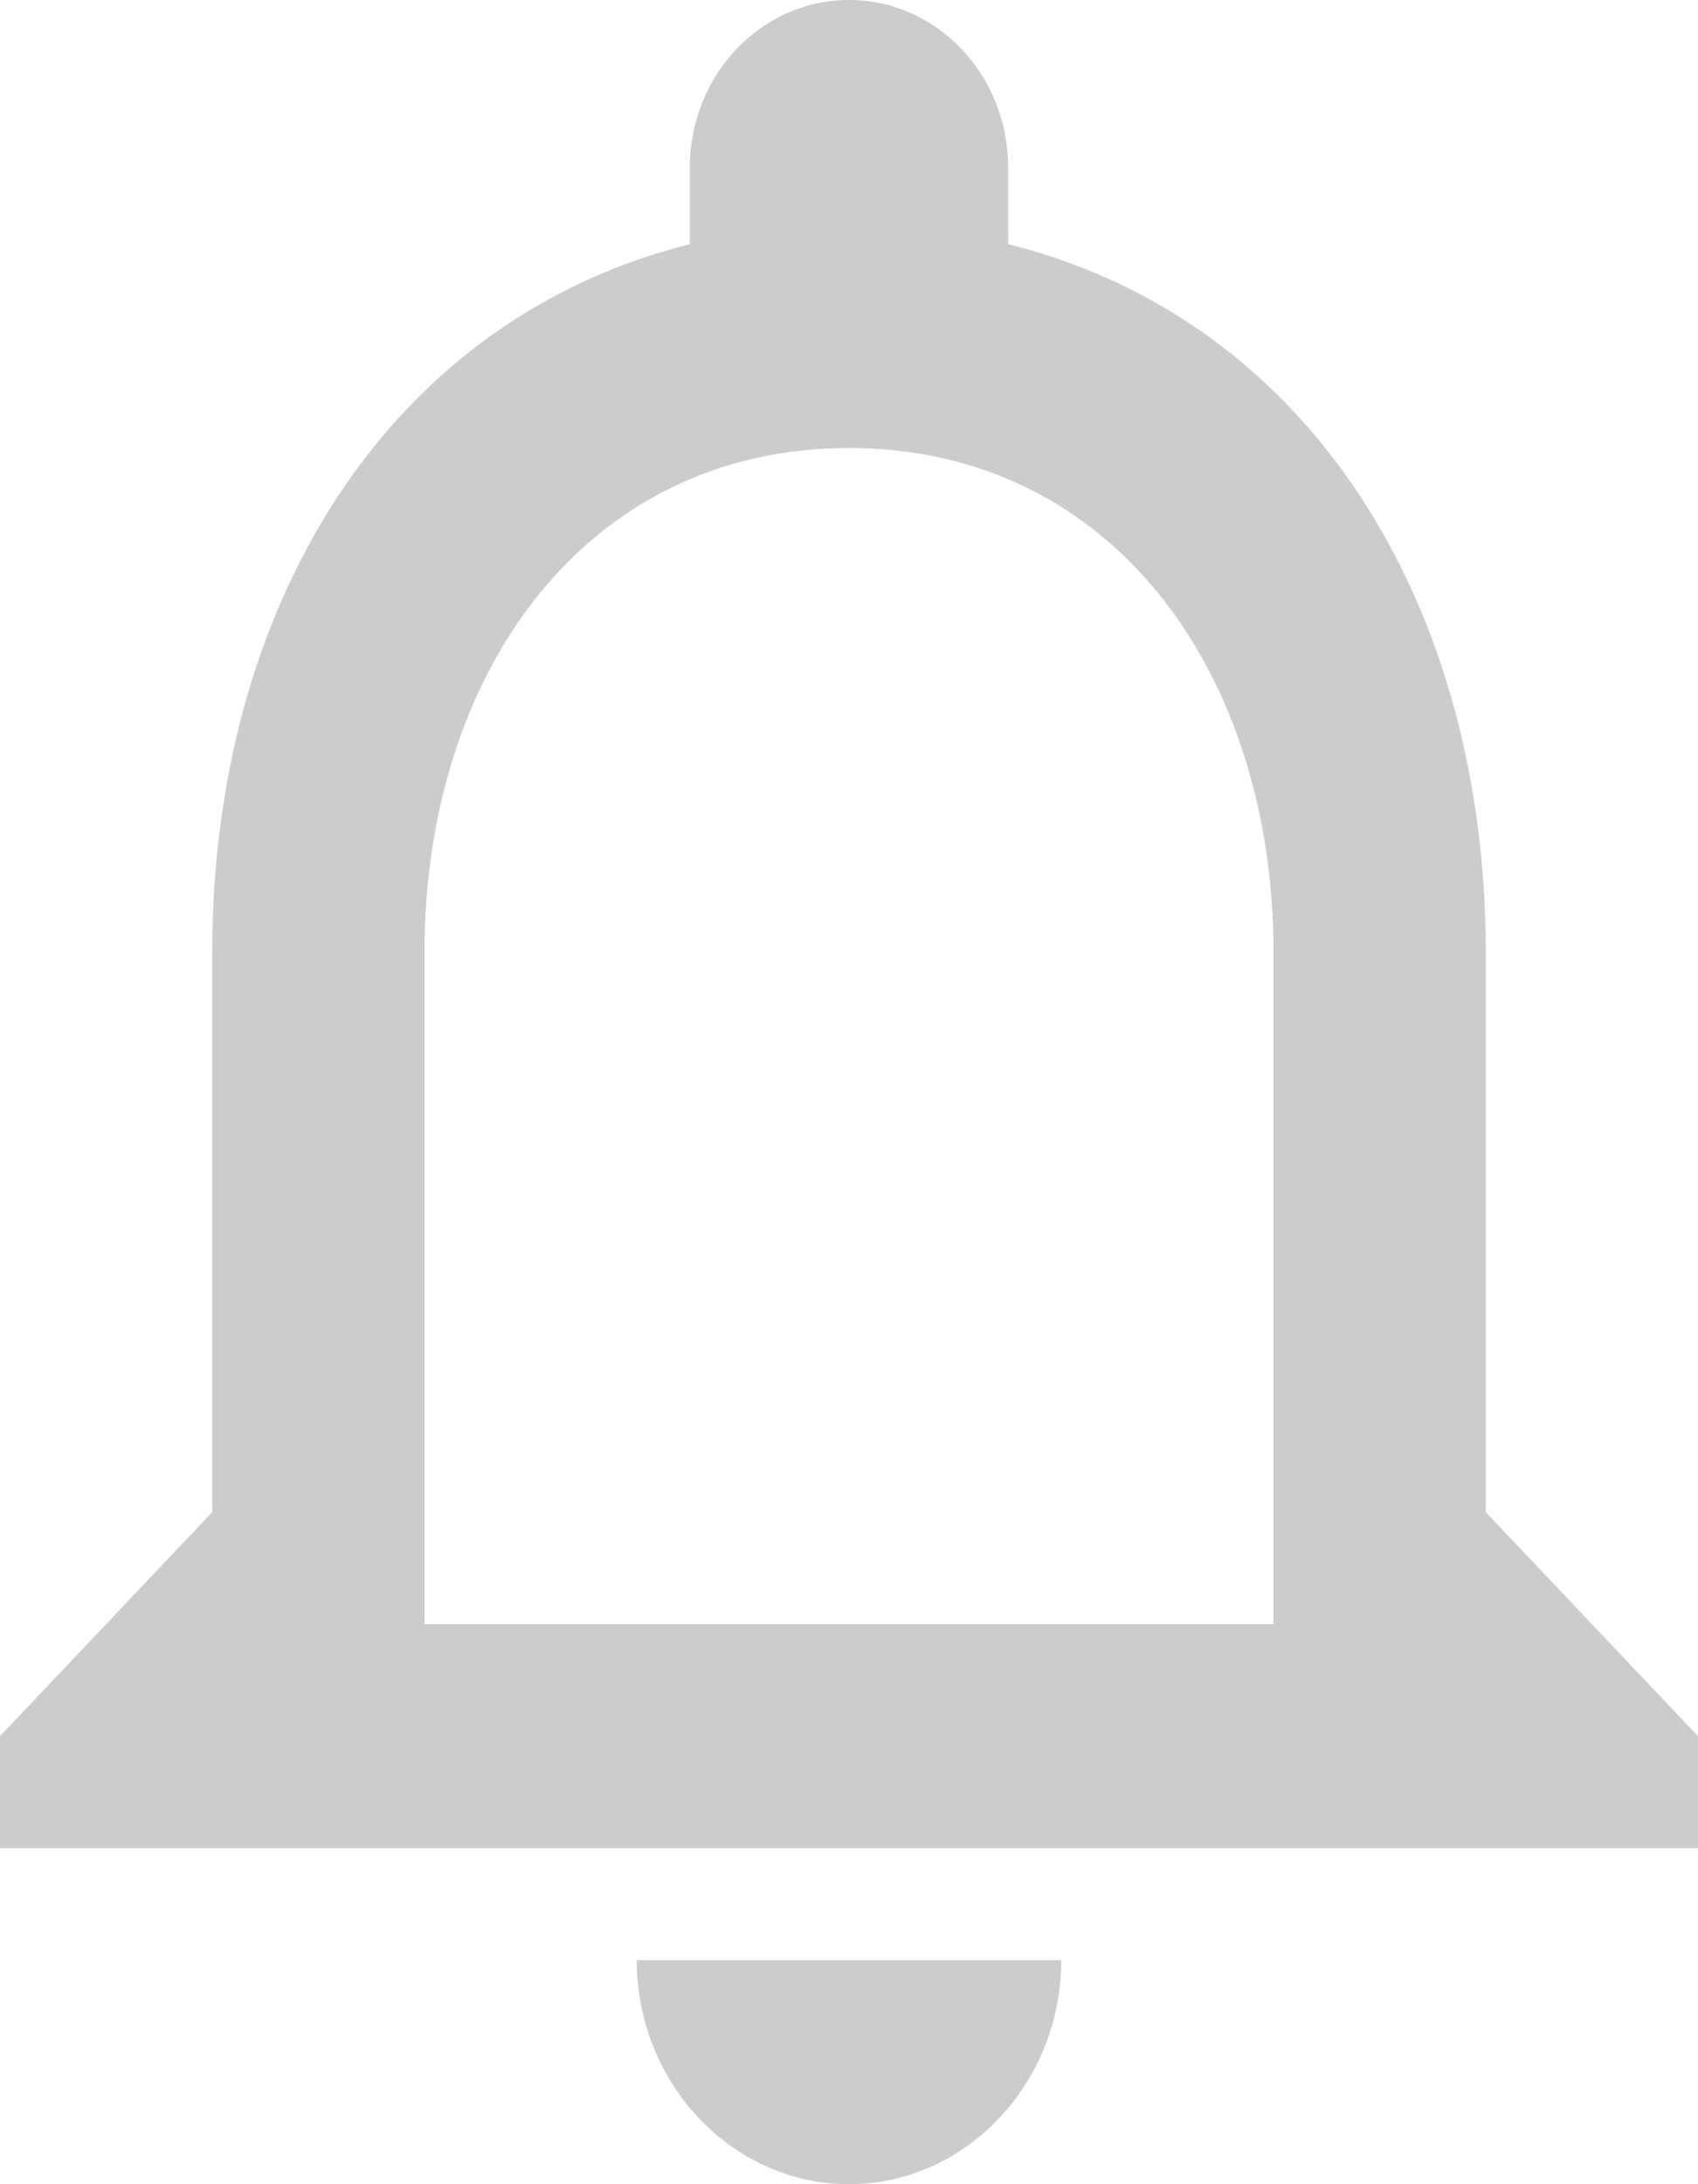 <svg width="21" height="27" viewBox="0 0 21 27" fill="none" xmlns="http://www.w3.org/2000/svg">
<path d="M10.5 27C11.944 27 13.125 25.754 13.125 24.231H7.875C7.875 25.754 9.056 27 10.5 27ZM18.375 18.692V11.769C18.375 7.518 16.236 3.96 12.469 3.018V2.077C12.469 0.928 11.589 0 10.5 0C9.411 0 8.531 0.928 8.531 2.077V3.018C4.777 3.96 2.625 7.505 2.625 11.769V18.692L0 21.462V22.846H21V21.462L18.375 18.692ZM15.75 20.077H5.25V11.769C5.25 8.335 7.232 5.538 10.5 5.538C13.768 5.538 15.75 8.335 15.75 11.769V20.077Z" fill="#CCCCCC"/>
</svg>
